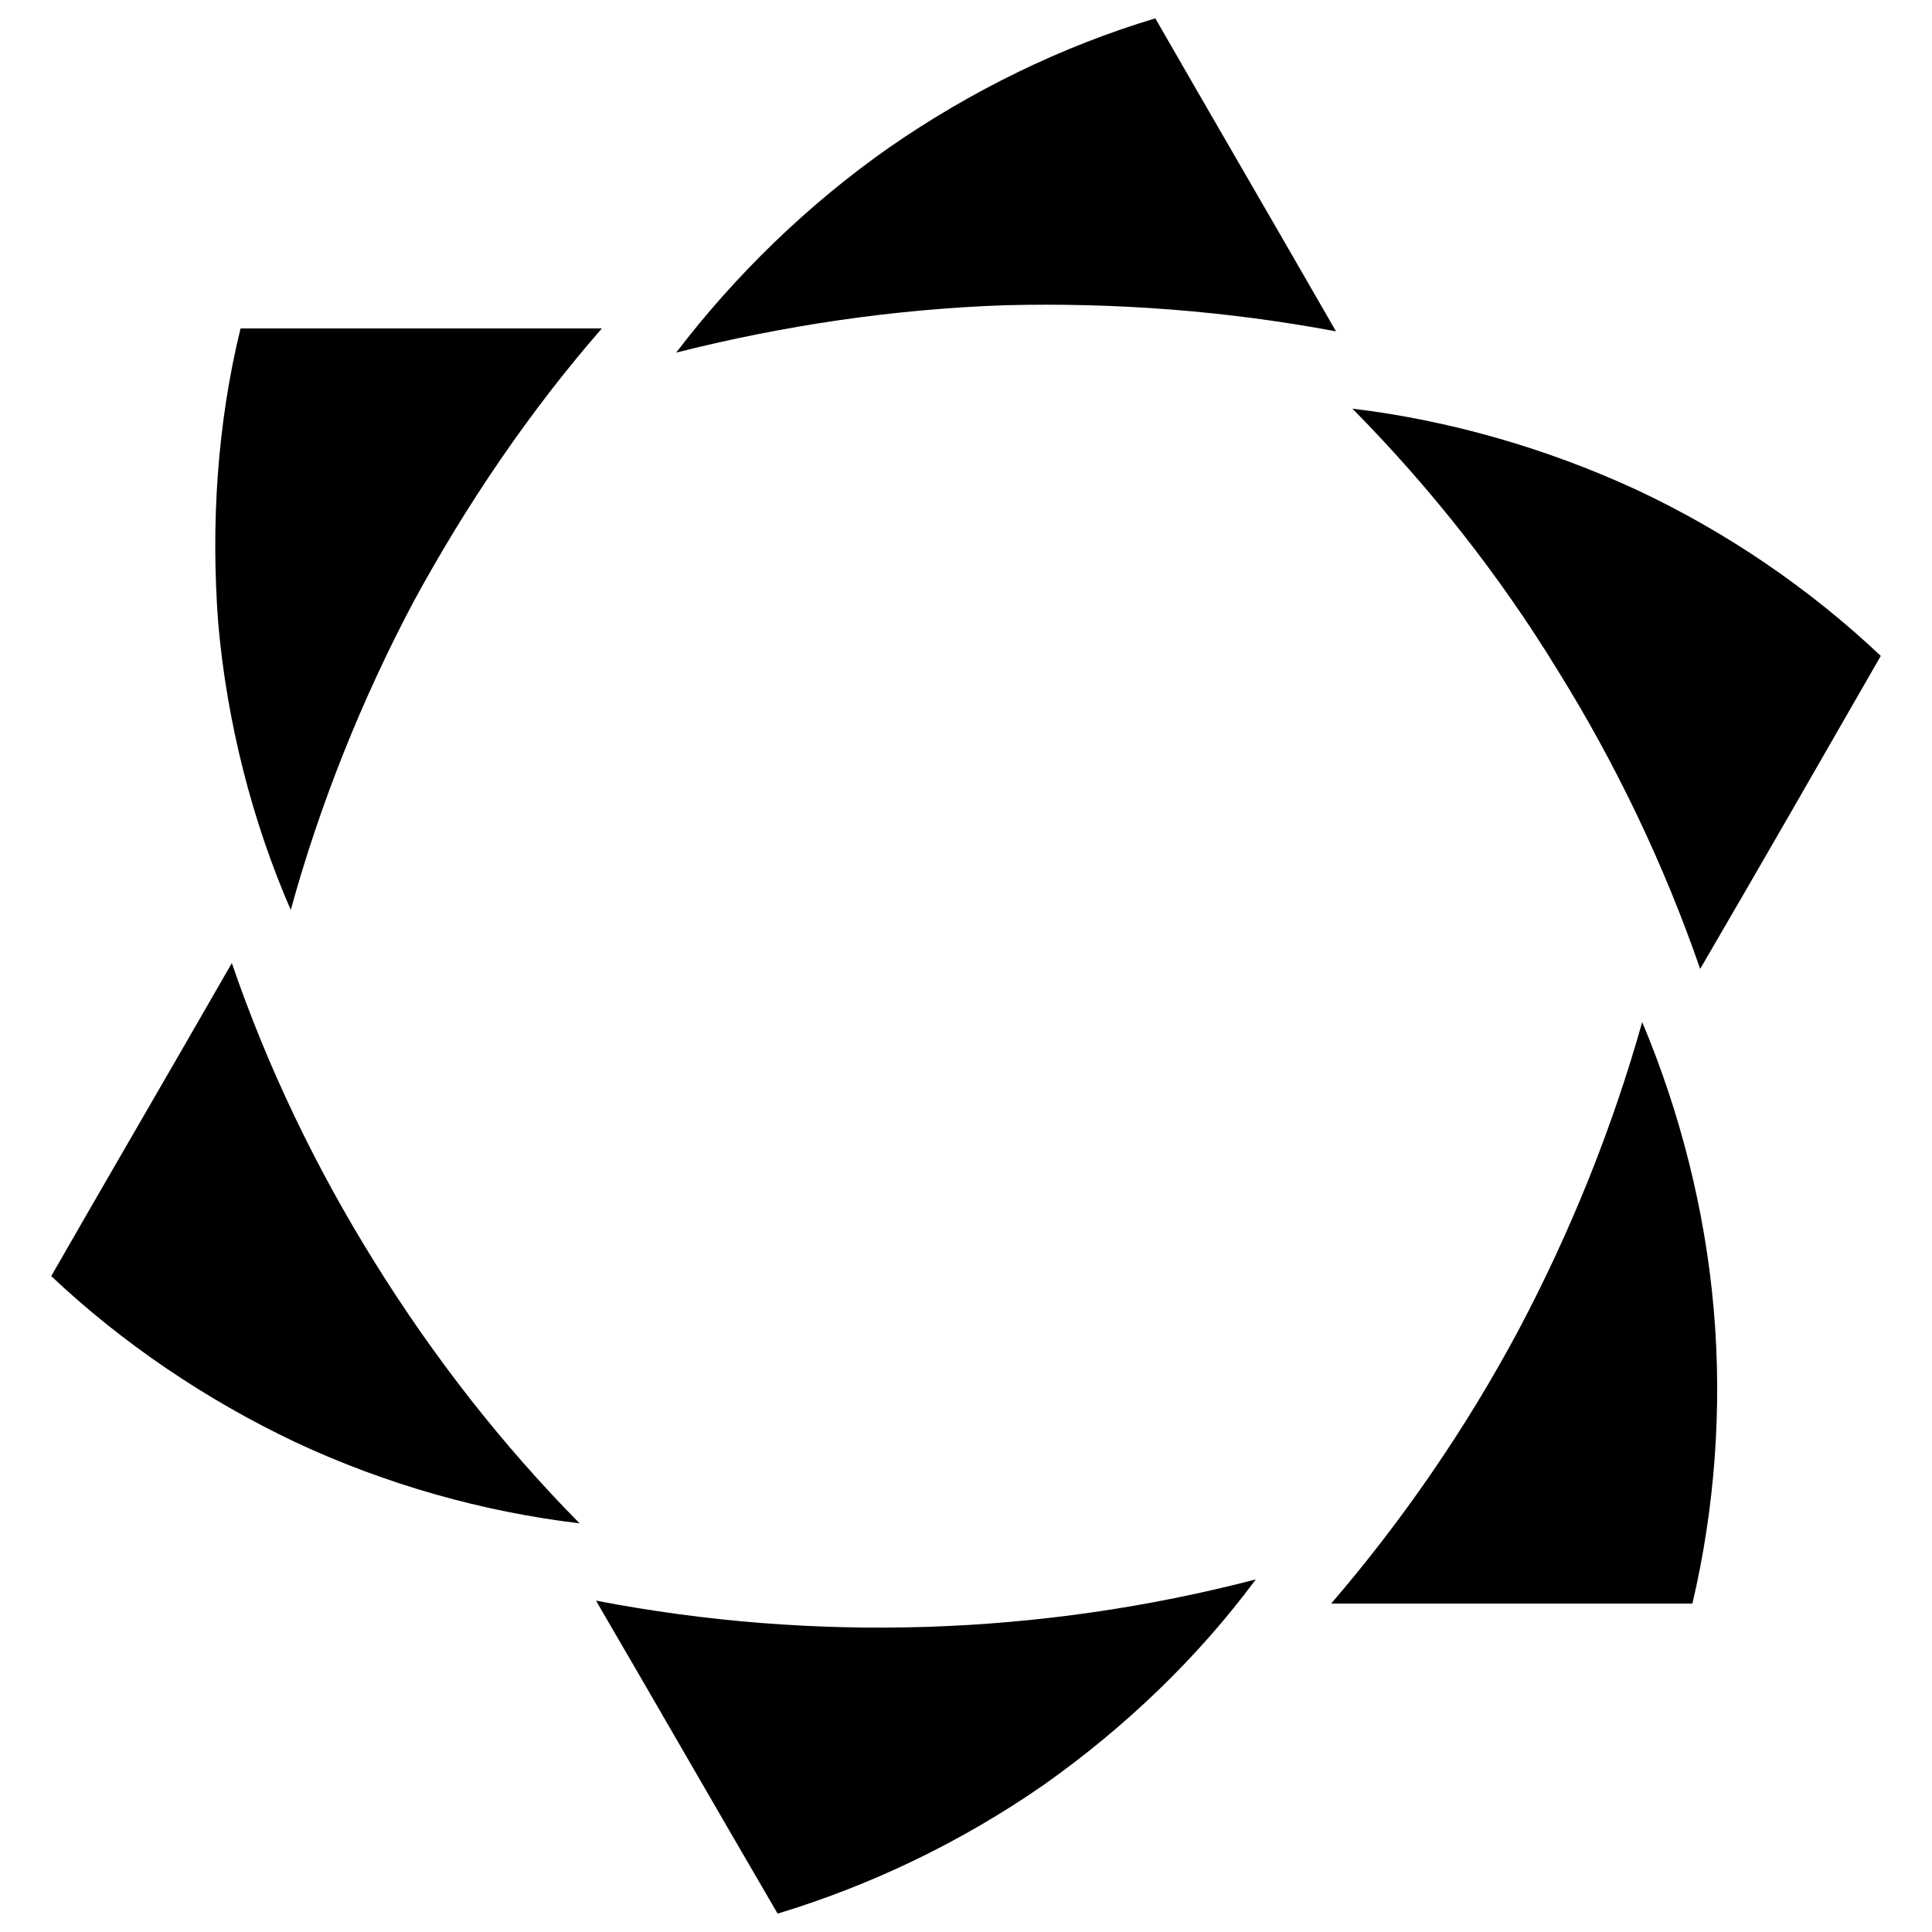 <svg xmlns="http://www.w3.org/2000/svg" id="root" viewBox="0 0 150 150">
  <path
    d="M 52.5 27.375 C 57.074 21.375 62.699 15.898 69 11.477 C 75.375 7.051 82.426 3.602 89.699 1.426 C 94.352 9.523 99.074 17.625 103.727 25.727 C 95.324 24.148 86.699 23.477 78 23.699 C 69.375 24 60.824 25.273 52.5 27.375 Z M 22.574 70.648 C 19.574 63.75 17.625 56.102 16.949 48.449 C 16.352 40.727 16.875 32.852 18.676 25.5 L 46.727 25.5 C 41.102 31.949 36.227 39.148 32.102 46.727 C 28.051 54.375 24.824 62.477 22.574 70.648 Z M 45 118.273 C 37.5 117.375 30 115.273 22.949 111.977 C 15.977 108.676 9.449 104.25 3.977 99.074 C 8.625 90.977 13.352 82.875 18 74.773 C 20.773 82.875 24.523 90.676 29.102 98.023 C 33.676 105.375 39 112.199 45 118.273 Z M 97.5 122.625 C 93 128.699 87.375 134.102 81 138.602 C 74.688 142.977 67.727 146.344 60.375 148.574 C 55.648 140.477 51 132.375 46.273 124.273 C 63.262 127.543 80.762 126.98 97.5 122.625 Z M 127.5 79.352 C 130.426 86.324 132.375 93.898 133.051 101.625 C 133.727 109.352 133.125 117.148 131.398 124.5 L 103.352 124.5 C 108.898 118.051 113.852 110.852 117.898 103.273 C 121.949 95.625 125.176 87.602 127.5 79.352 Z M 105 31.727 C 112.5 32.625 120.074 34.801 127.051 38.023 C 134.102 41.324 140.551 45.75 146.023 50.926 C 141.375 59.023 136.727 67.125 132 75.227 C 129.227 67.199 125.477 59.324 120.898 51.977 C 116.398 44.625 111 37.801 105 31.727 Z M 105 31.727 "
  />
</svg>
